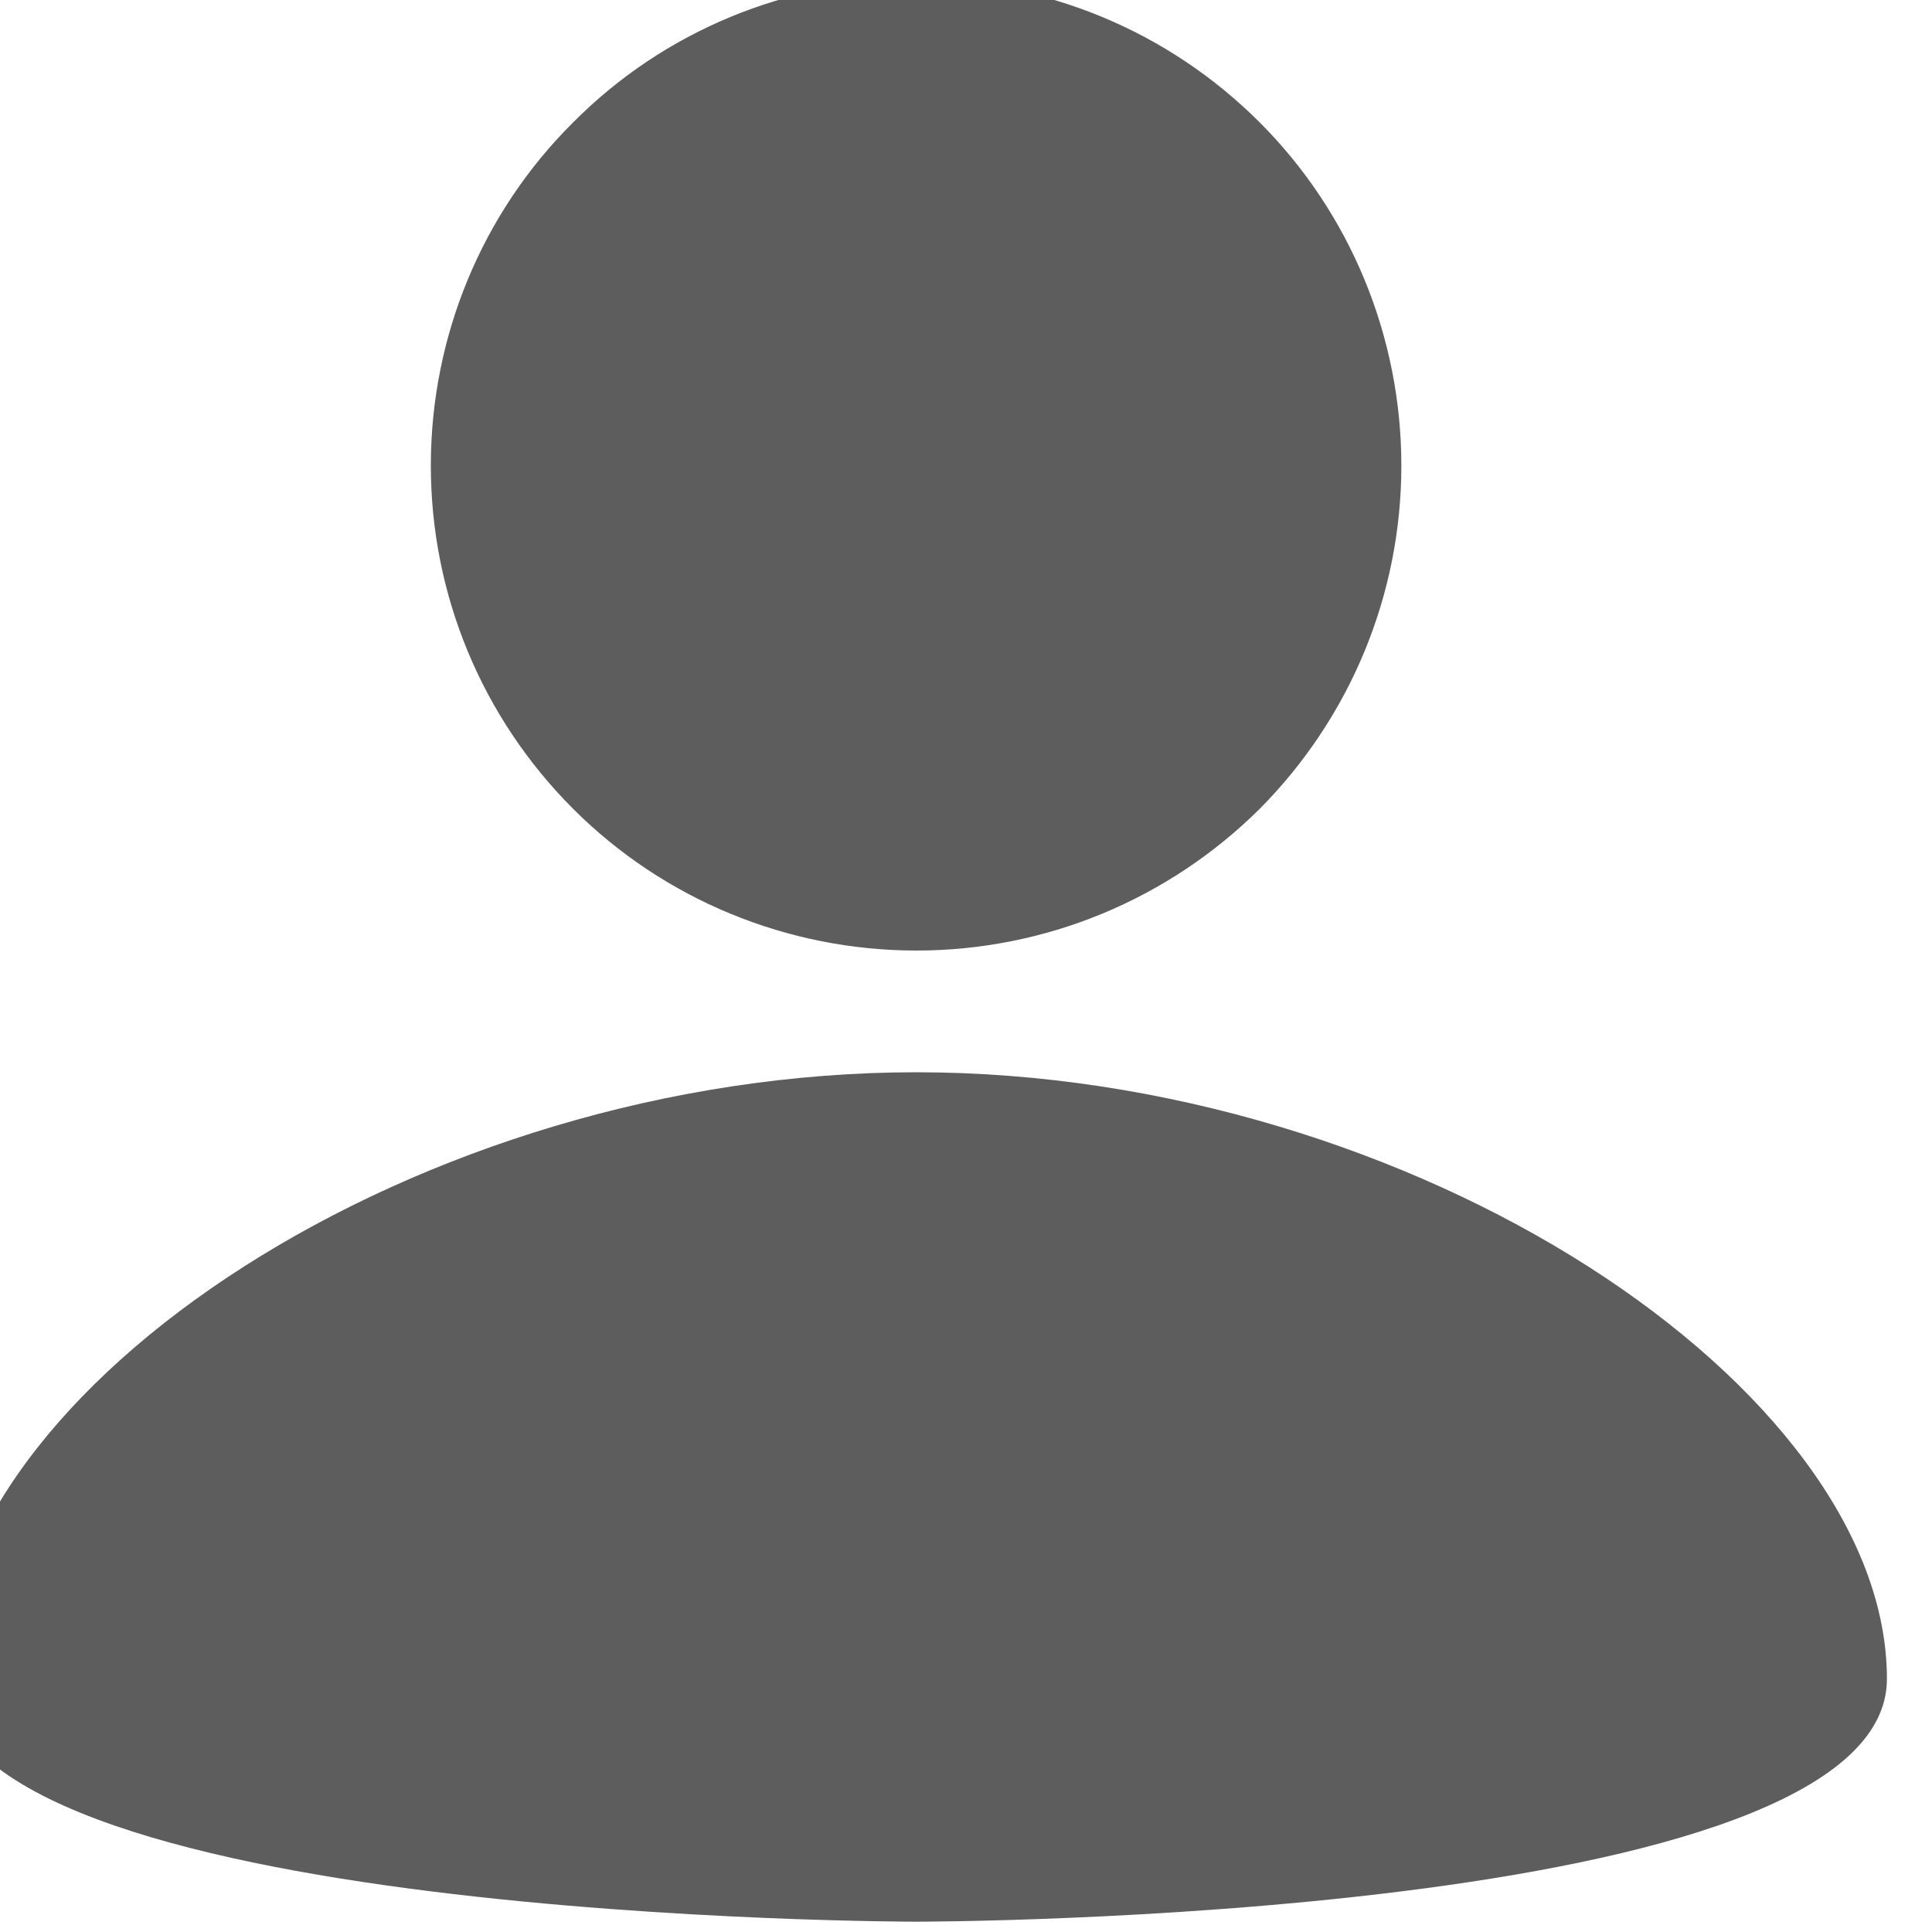 <svg width="30" height="30" viewBox="0 0 30 30" fill="none" xmlns="http://www.w3.org/2000/svg" xmlns:xlink="http://www.w3.org/1999/xlink">
	<desc>
			Created with Pixso.
	</desc>
	<defs/>
	<path id="Vector" d="M14.23 -0.31C16.23 -0.31 18.14 0.48 19.56 1.9C20.97 3.31 21.76 5.23 21.76 7.23C21.76 9.23 20.97 11.14 19.56 12.56C18.14 13.97 16.23 14.76 14.23 14.76C12.23 14.76 10.31 13.97 8.9 12.56C7.48 11.14 6.69 9.23 6.69 7.23C6.69 5.23 7.48 3.31 8.9 1.9C10.31 0.48 12.23 -0.31 14.23 -0.31ZM14.23 29.84C14.23 29.84 29.3 29.84 29.3 26.07C29.3 21.55 21.95 16.65 14.23 16.65C6.5 16.65 -0.85 21.55 -0.85 26.07C-0.85 29.84 14.23 29.84 14.23 29.84Z" fill="#5E5D5D" fill-opacity="1" fill-rule="evenodd"/>
</svg>
